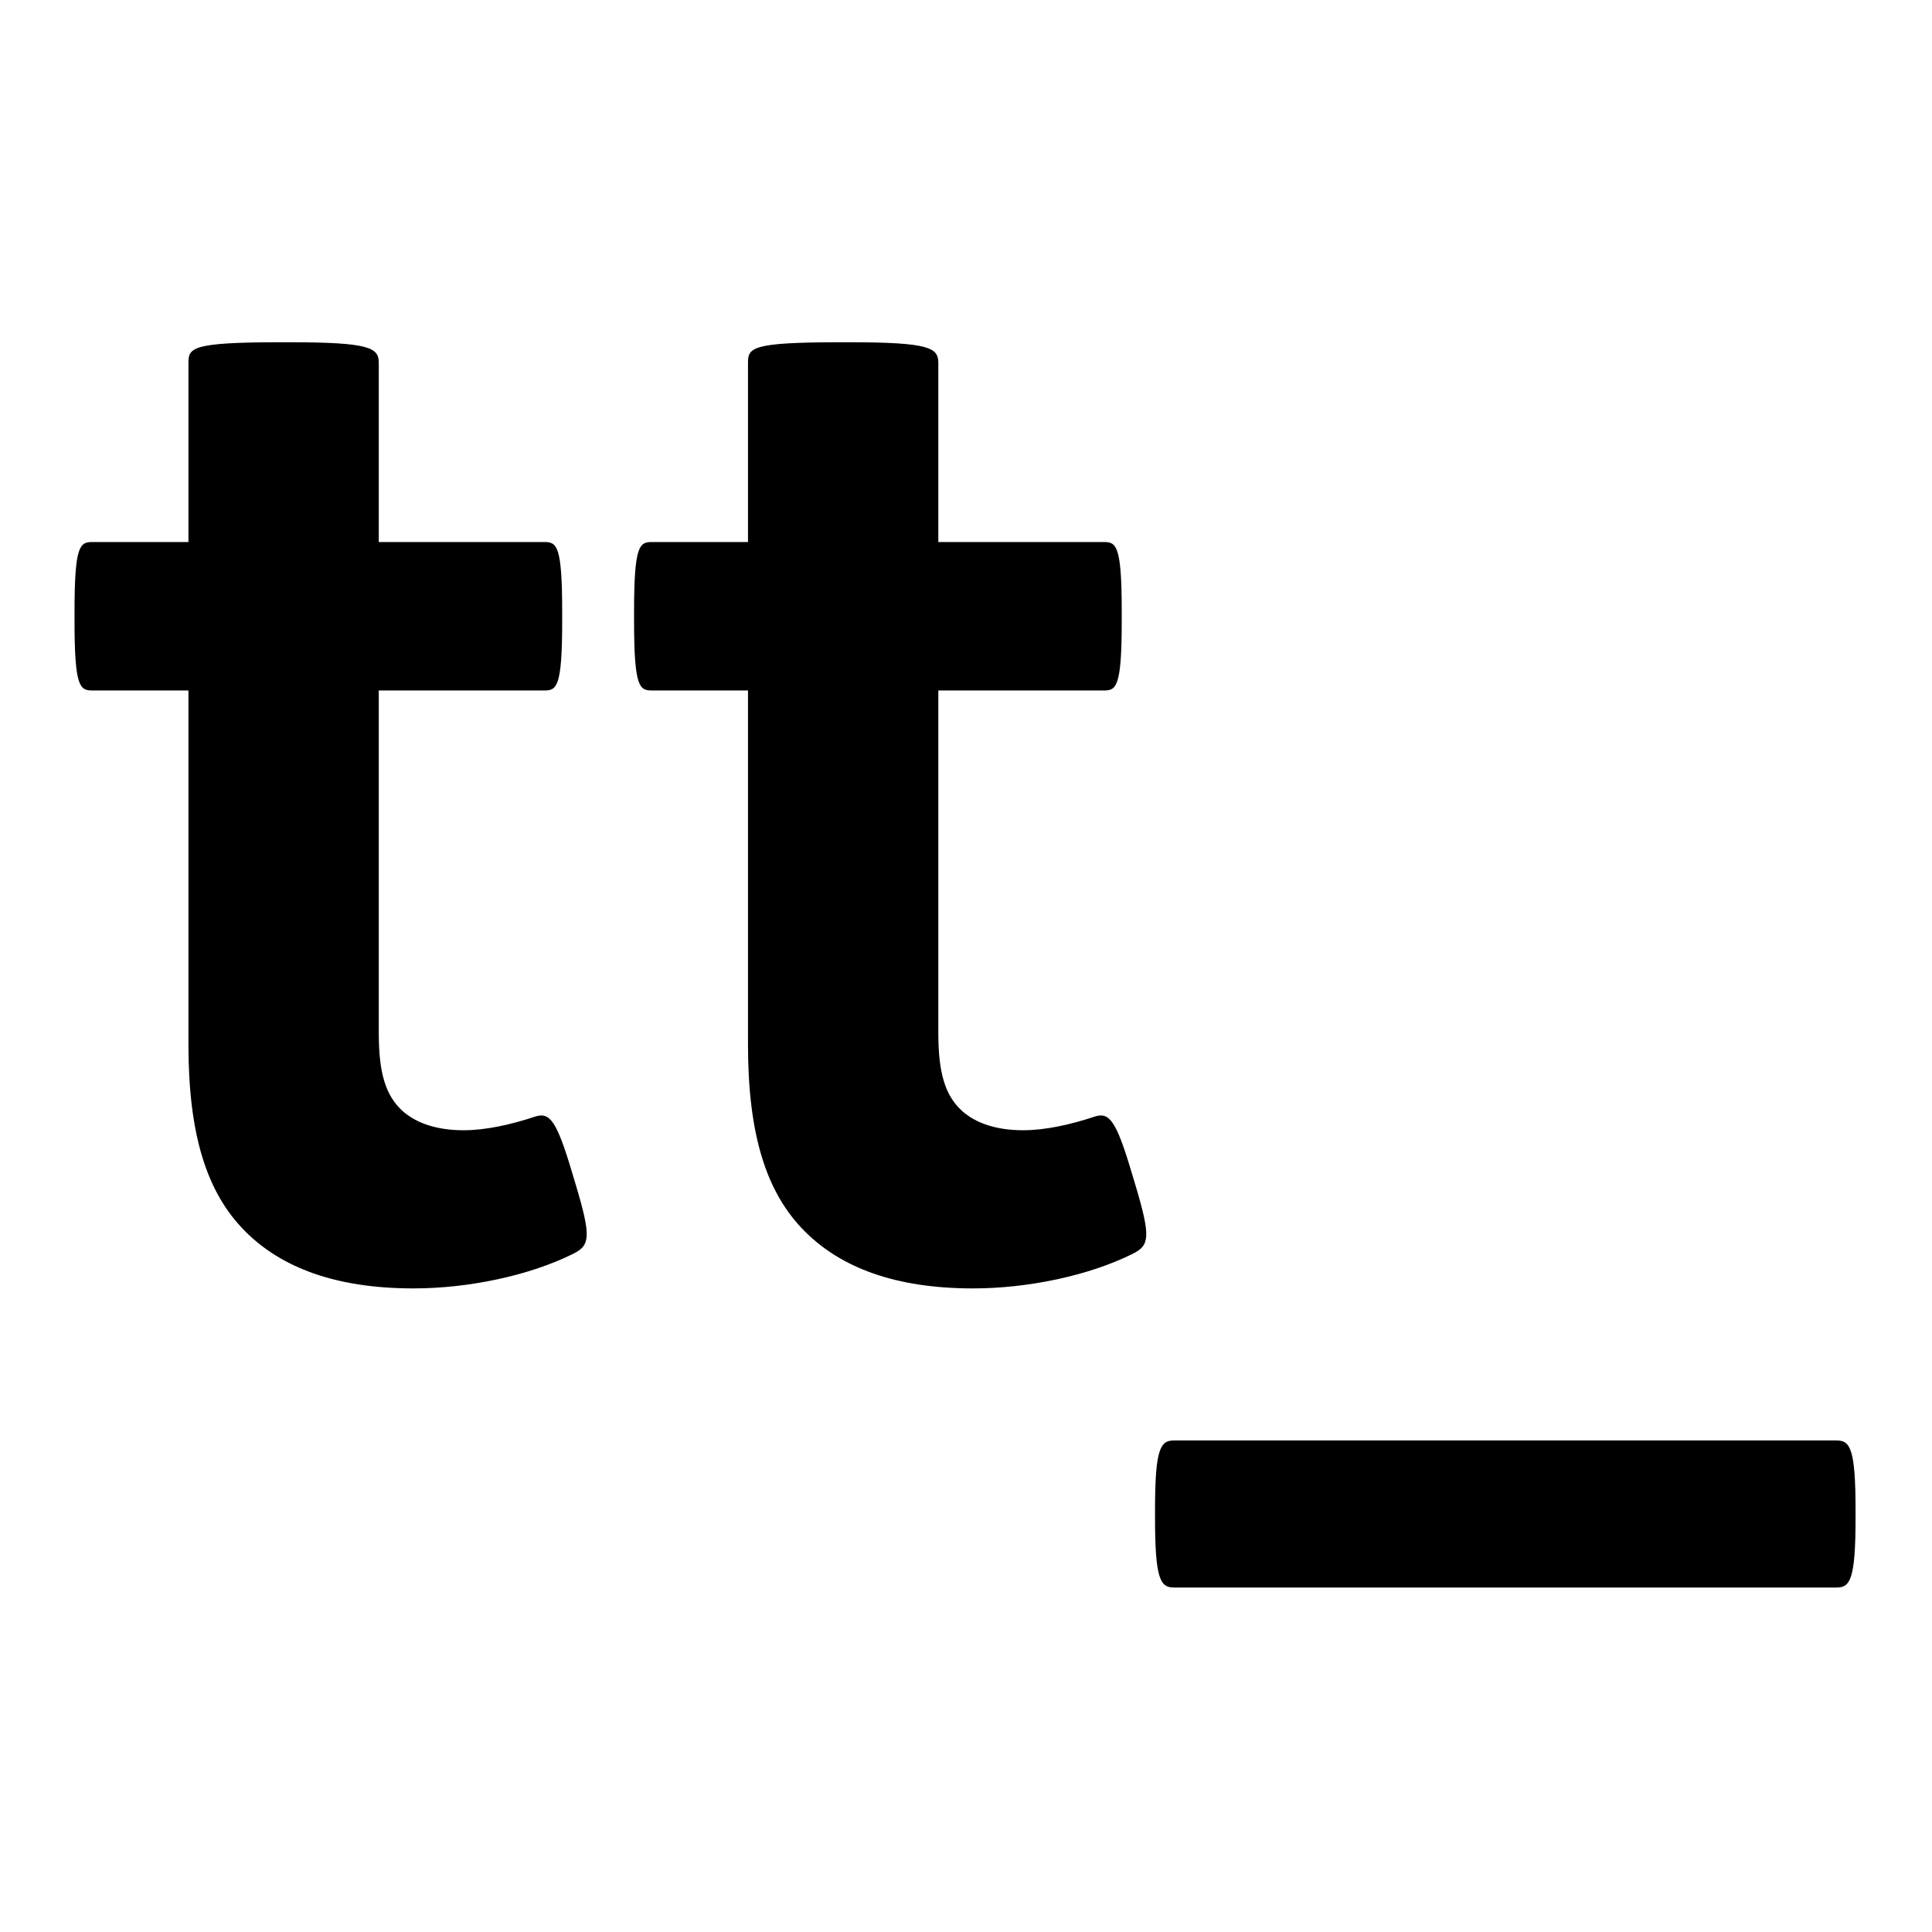 <?xml version="1.0" standalone="no"?>
<!DOCTYPE svg PUBLIC "-//W3C//DTD SVG 1.1//EN" "http://www.w3.org/Graphics/SVG/1.1/DTD/svg11.dtd">
<svg width="100%" height="100%" viewBox="0 0 700 700" version="1.1" xmlns="http://www.w3.org/2000/svg" xmlns:xlink="http://www.w3.org/1999/xlink" xml:space="preserve" style="fill-rule:evenodd;clip-rule:evenodd;stroke-linejoin:round;stroke-miterlimit:1.414;">
    <g id="Group">
        <path id="Fill-39" d="M104.522,124C134.219,124 137.239,126.01 137.239,131.539L137.239,196.384L197.144,196.384C201.675,196.384 203.688,197.39 203.688,221.516L203.688,225.034C203.688,249.167 201.675,250.172 197.144,250.172L137.239,250.172L137.239,374.326C137.239,388.903 139.763,396.951 145.796,402.48C150.837,407.004 158.387,409.51 167.95,409.51C176.004,409.51 185.064,407.5 194.124,404.491C199.158,402.976 201.675,405.999 207.211,424.596L208.721,429.622C214.258,448.219 213.755,451.235 207.715,454.25C191.608,462.292 169.46,466.816 149.823,466.816C121.636,466.816 102.005,459.277 88.918,446.208C74.818,432.135 68.274,411.025 68.274,378.347L68.274,250.172L33.544,250.172C29.013,250.172 27,249.167 27,225.034L27,221.516C27,197.39 29.013,196.384 33.544,196.384L68.274,196.384L68.274,131.539C68.274,126.01 69.281,124 102.005,124L104.522,124Z" style="fill:black;"/>
        <path id="Fill-41" d="M307.258,124C336.955,124 339.975,126.01 339.975,131.539L339.975,196.384L399.88,196.384C404.41,196.384 406.424,197.39 406.424,221.516L406.424,225.034C406.424,249.167 404.41,250.172 399.88,250.172L339.975,250.172L339.975,374.326C339.975,388.903 342.499,396.951 348.532,402.48C353.573,407.004 361.123,409.51 370.686,409.51C378.74,409.51 387.8,407.5 396.86,404.491C401.894,402.976 404.41,405.999 409.947,424.596L411.457,429.622C416.994,448.219 416.491,451.235 410.451,454.25C394.344,462.292 372.196,466.816 352.559,466.816C324.372,466.816 304.741,459.277 291.654,446.208C277.554,432.135 271.01,411.025 271.01,378.347L271.01,250.172L236.279,250.172C231.749,250.172 229.736,249.167 229.736,225.034L229.736,221.516C229.736,197.39 231.749,196.384 236.279,196.384L271.01,196.384L271.01,131.539C271.01,126.01 272.017,124 304.741,124L307.258,124Z" style="fill:black;"/>
        <path id="Fill-43" d="M665.492,521.909C670.358,521.909 672.302,524.924 672.302,547.04L672.302,550.056C672.302,572.171 670.358,575.187 665.492,575.187L425.299,575.187C420.441,575.187 418.49,572.171 418.49,550.056L418.49,547.04C418.49,524.924 420.441,521.909 425.299,521.909L665.492,521.909Z" style="fill:black;"/>
    </g>
</svg>
